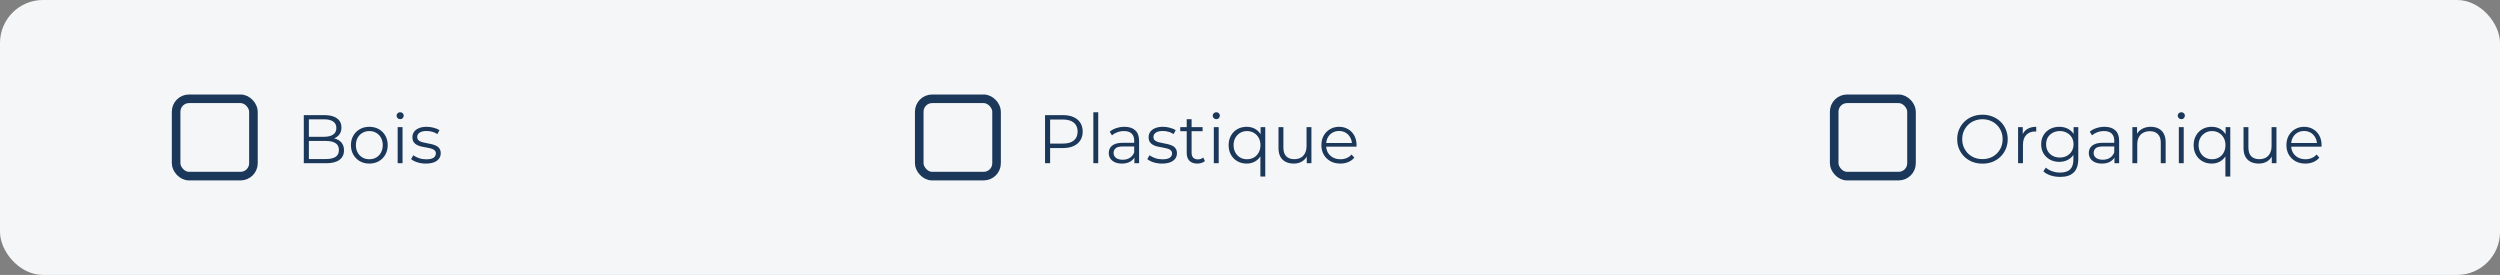 <svg width="291" height="32" viewBox="0 0 291 32" fill="none" xmlns="http://www.w3.org/2000/svg">
<rect x="0" y="0" width="291" height="32" fill="#808080" stroke="none"/>
<rect width="291" height="32" rx="5" fill="#F5F6F7"/>
<rect x="20.5" y="11.5" width="9" height="9" rx="1.5" stroke="#1B375A"/>
<path d="M35.361 19V13.4H37.777C38.401 13.4 38.884 13.525 39.225 13.776C39.572 14.027 39.745 14.381 39.745 14.84C39.745 15.144 39.673 15.4 39.529 15.608C39.391 15.816 39.199 15.973 38.953 16.08C38.713 16.187 38.449 16.24 38.161 16.24L38.297 16.048C38.655 16.048 38.961 16.104 39.217 16.216C39.479 16.323 39.681 16.485 39.825 16.704C39.969 16.917 40.041 17.184 40.041 17.504C40.041 17.979 39.865 18.347 39.513 18.608C39.167 18.869 38.641 19 37.937 19H35.361ZM35.953 18.512H37.929C38.42 18.512 38.796 18.429 39.057 18.264C39.319 18.093 39.449 17.824 39.449 17.456C39.449 17.093 39.319 16.829 39.057 16.664C38.796 16.493 38.42 16.408 37.929 16.408H35.889V15.92H37.737C38.185 15.92 38.532 15.835 38.777 15.664C39.028 15.493 39.153 15.24 39.153 14.904C39.153 14.563 39.028 14.309 38.777 14.144C38.532 13.973 38.185 13.888 37.737 13.888H35.953V18.512ZM42.984 19.04C42.579 19.04 42.214 18.949 41.889 18.768C41.569 18.581 41.315 18.328 41.129 18.008C40.942 17.683 40.849 17.312 40.849 16.896C40.849 16.475 40.942 16.104 41.129 15.784C41.315 15.464 41.569 15.213 41.889 15.032C42.209 14.851 42.574 14.76 42.984 14.76C43.401 14.76 43.769 14.851 44.089 15.032C44.414 15.213 44.667 15.464 44.849 15.784C45.035 16.104 45.129 16.475 45.129 16.896C45.129 17.312 45.035 17.683 44.849 18.008C44.667 18.328 44.414 18.581 44.089 18.768C43.763 18.949 43.395 19.04 42.984 19.04ZM42.984 18.536C43.288 18.536 43.558 18.469 43.792 18.336C44.027 18.197 44.211 18.005 44.344 17.76C44.483 17.509 44.553 17.221 44.553 16.896C44.553 16.565 44.483 16.277 44.344 16.032C44.211 15.787 44.027 15.597 43.792 15.464C43.558 15.325 43.291 15.256 42.992 15.256C42.694 15.256 42.427 15.325 42.193 15.464C41.958 15.597 41.771 15.787 41.633 16.032C41.494 16.277 41.425 16.565 41.425 16.896C41.425 17.221 41.494 17.509 41.633 17.76C41.771 18.005 41.958 18.197 42.193 18.336C42.427 18.469 42.691 18.536 42.984 18.536ZM46.288 19V14.8H46.856V19H46.288ZM46.576 13.872C46.459 13.872 46.36 13.832 46.28 13.752C46.2 13.672 46.16 13.576 46.16 13.464C46.16 13.352 46.2 13.259 46.28 13.184C46.36 13.104 46.459 13.064 46.576 13.064C46.693 13.064 46.792 13.101 46.872 13.176C46.952 13.251 46.992 13.344 46.992 13.456C46.992 13.573 46.952 13.672 46.872 13.752C46.797 13.832 46.699 13.872 46.576 13.872ZM49.565 19.04C49.218 19.04 48.89 18.992 48.581 18.896C48.271 18.795 48.029 18.669 47.852 18.52L48.108 18.072C48.279 18.2 48.498 18.312 48.764 18.408C49.031 18.499 49.311 18.544 49.605 18.544C50.005 18.544 50.292 18.483 50.468 18.36C50.645 18.232 50.733 18.064 50.733 17.856C50.733 17.701 50.682 17.581 50.581 17.496C50.484 17.405 50.356 17.339 50.197 17.296C50.036 17.248 49.858 17.208 49.66 17.176C49.463 17.144 49.266 17.107 49.069 17.064C48.877 17.021 48.7 16.96 48.541 16.88C48.38 16.795 48.25 16.68 48.148 16.536C48.053 16.392 48.005 16.2 48.005 15.96C48.005 15.731 48.069 15.525 48.197 15.344C48.325 15.163 48.511 15.021 48.757 14.92C49.007 14.813 49.311 14.76 49.669 14.76C49.941 14.76 50.212 14.797 50.484 14.872C50.757 14.941 50.98 15.035 51.157 15.152L50.908 15.608C50.722 15.48 50.522 15.389 50.309 15.336C50.095 15.277 49.882 15.248 49.669 15.248C49.29 15.248 49.01 15.315 48.828 15.448C48.653 15.576 48.565 15.741 48.565 15.944C48.565 16.104 48.612 16.229 48.709 16.32C48.81 16.411 48.941 16.483 49.1 16.536C49.266 16.584 49.444 16.624 49.636 16.656C49.834 16.688 50.029 16.728 50.221 16.776C50.418 16.819 50.596 16.88 50.757 16.96C50.922 17.035 51.053 17.144 51.148 17.288C51.25 17.427 51.3 17.611 51.3 17.84C51.3 18.085 51.231 18.299 51.093 18.48C50.959 18.656 50.762 18.795 50.501 18.896C50.245 18.992 49.932 19.04 49.565 19.04Z" fill="#1B375A"/>
<rect x="107" y="11.5" width="9" height="9" rx="1.5" stroke="#1B375A"/>
<path d="M121.642 19V13.4H123.738C124.213 13.4 124.621 13.477 124.962 13.632C125.304 13.781 125.565 14 125.746 14.288C125.933 14.571 126.026 14.915 126.026 15.32C126.026 15.715 125.933 16.056 125.746 16.344C125.565 16.627 125.304 16.845 124.962 17C124.621 17.155 124.213 17.232 123.738 17.232H121.97L122.234 16.952V19H121.642ZM122.234 17L121.97 16.712H123.722C124.282 16.712 124.706 16.592 124.994 16.352C125.288 16.107 125.434 15.763 125.434 15.32C125.434 14.872 125.288 14.525 124.994 14.28C124.706 14.035 124.282 13.912 123.722 13.912H121.97L122.234 13.632V17ZM127.265 19V13.064H127.833V19H127.265ZM132.045 19V18.072L132.021 17.92V16.368C132.021 16.011 131.92 15.736 131.717 15.544C131.52 15.352 131.224 15.256 130.829 15.256C130.557 15.256 130.298 15.301 130.053 15.392C129.808 15.483 129.6 15.603 129.429 15.752L129.173 15.328C129.386 15.147 129.642 15.008 129.941 14.912C130.24 14.811 130.554 14.76 130.885 14.76C131.429 14.76 131.848 14.896 132.141 15.168C132.44 15.435 132.589 15.843 132.589 16.392V19H132.045ZM130.597 19.04C130.282 19.04 130.008 18.989 129.773 18.888C129.544 18.781 129.368 18.637 129.245 18.456C129.122 18.269 129.061 18.056 129.061 17.816C129.061 17.597 129.112 17.4 129.213 17.224C129.32 17.043 129.49 16.899 129.725 16.792C129.965 16.68 130.285 16.624 130.685 16.624H132.133V17.048H130.701C130.296 17.048 130.013 17.12 129.853 17.264C129.698 17.408 129.621 17.587 129.621 17.8C129.621 18.04 129.714 18.232 129.901 18.376C130.088 18.52 130.349 18.592 130.685 18.592C131.005 18.592 131.28 18.52 131.509 18.376C131.744 18.227 131.914 18.013 132.021 17.736L132.149 18.128C132.042 18.405 131.856 18.627 131.589 18.792C131.328 18.957 130.997 19.04 130.597 19.04ZM135.26 19.04C134.913 19.04 134.585 18.992 134.276 18.896C133.967 18.795 133.724 18.669 133.548 18.52L133.804 18.072C133.975 18.2 134.193 18.312 134.46 18.408C134.727 18.499 135.007 18.544 135.3 18.544C135.7 18.544 135.988 18.483 136.164 18.36C136.34 18.232 136.428 18.064 136.428 17.856C136.428 17.701 136.377 17.581 136.276 17.496C136.18 17.405 136.052 17.339 135.892 17.296C135.732 17.248 135.553 17.208 135.356 17.176C135.159 17.144 134.961 17.107 134.764 17.064C134.572 17.021 134.396 16.96 134.236 16.88C134.076 16.795 133.945 16.68 133.844 16.536C133.748 16.392 133.7 16.2 133.7 15.96C133.7 15.731 133.764 15.525 133.892 15.344C134.02 15.163 134.207 15.021 134.452 14.92C134.703 14.813 135.007 14.76 135.364 14.76C135.636 14.76 135.908 14.797 136.18 14.872C136.452 14.941 136.676 15.035 136.852 15.152L136.604 15.608C136.417 15.48 136.217 15.389 136.004 15.336C135.791 15.277 135.577 15.248 135.364 15.248C134.985 15.248 134.705 15.315 134.524 15.448C134.348 15.576 134.26 15.741 134.26 15.944C134.26 16.104 134.308 16.229 134.404 16.32C134.505 16.411 134.636 16.483 134.796 16.536C134.961 16.584 135.14 16.624 135.332 16.656C135.529 16.688 135.724 16.728 135.916 16.776C136.113 16.819 136.292 16.88 136.452 16.96C136.617 17.035 136.748 17.144 136.844 17.288C136.945 17.427 136.996 17.611 136.996 17.84C136.996 18.085 136.927 18.299 136.788 18.48C136.655 18.656 136.457 18.795 136.196 18.896C135.94 18.992 135.628 19.04 135.26 19.04ZM139.366 19.04C138.971 19.04 138.667 18.933 138.454 18.72C138.241 18.507 138.134 18.205 138.134 17.816V13.872H138.702V17.784C138.702 18.029 138.763 18.219 138.886 18.352C139.014 18.485 139.195 18.552 139.43 18.552C139.681 18.552 139.889 18.48 140.054 18.336L140.254 18.744C140.142 18.845 140.006 18.92 139.846 18.968C139.691 19.016 139.531 19.04 139.366 19.04ZM137.382 15.272V14.8H139.982V15.272H137.382ZM141.288 19V14.8H141.856V19H141.288ZM141.576 13.872C141.459 13.872 141.36 13.832 141.28 13.752C141.2 13.672 141.16 13.576 141.16 13.464C141.16 13.352 141.2 13.259 141.28 13.184C141.36 13.104 141.459 13.064 141.576 13.064C141.693 13.064 141.792 13.101 141.872 13.176C141.952 13.251 141.992 13.344 141.992 13.456C141.992 13.573 141.952 13.672 141.872 13.752C141.797 13.832 141.699 13.872 141.576 13.872ZM145.109 19.04C144.709 19.04 144.349 18.949 144.029 18.768C143.714 18.587 143.466 18.336 143.285 18.016C143.103 17.696 143.013 17.323 143.013 16.896C143.013 16.475 143.103 16.104 143.285 15.784C143.466 15.459 143.714 15.208 144.029 15.032C144.349 14.851 144.709 14.76 145.109 14.76C145.482 14.76 145.813 14.843 146.101 15.008C146.394 15.173 146.626 15.416 146.797 15.736C146.967 16.051 147.053 16.437 147.053 16.896C147.053 17.355 146.965 17.744 146.789 18.064C146.618 18.379 146.386 18.621 146.093 18.792C145.805 18.957 145.477 19.04 145.109 19.04ZM145.149 18.536C145.447 18.536 145.714 18.469 145.949 18.336C146.189 18.197 146.375 18.005 146.509 17.76C146.647 17.509 146.717 17.221 146.717 16.896C146.717 16.571 146.647 16.285 146.509 16.04C146.375 15.795 146.189 15.603 145.949 15.464C145.714 15.325 145.447 15.256 145.149 15.256C144.855 15.256 144.591 15.325 144.357 15.464C144.122 15.603 143.935 15.795 143.797 16.04C143.658 16.285 143.589 16.571 143.589 16.896C143.589 17.221 143.658 17.509 143.797 17.76C143.935 18.005 144.122 18.197 144.357 18.336C144.591 18.469 144.855 18.536 145.149 18.536ZM146.709 20.552V17.752L146.789 16.904L146.733 16.064V14.8H147.277V20.552H146.709ZM150.594 19.04C150.237 19.04 149.925 18.973 149.658 18.84C149.392 18.707 149.184 18.507 149.034 18.24C148.89 17.973 148.818 17.64 148.818 17.24V14.8H149.386V17.176C149.386 17.624 149.496 17.963 149.714 18.192C149.938 18.416 150.25 18.528 150.65 18.528C150.944 18.528 151.197 18.469 151.41 18.352C151.629 18.229 151.794 18.053 151.906 17.824C152.024 17.595 152.082 17.32 152.082 17V14.8H152.65V19H152.106V17.848L152.194 18.056C152.061 18.365 151.853 18.608 151.57 18.784C151.293 18.955 150.968 19.04 150.594 19.04ZM156.017 19.04C155.58 19.04 155.196 18.949 154.865 18.768C154.535 18.581 154.276 18.328 154.089 18.008C153.903 17.683 153.809 17.312 153.809 16.896C153.809 16.48 153.897 16.112 154.073 15.792C154.255 15.472 154.5 15.221 154.809 15.04C155.124 14.853 155.476 14.76 155.865 14.76C156.26 14.76 156.609 14.851 156.913 15.032C157.223 15.208 157.465 15.459 157.641 15.784C157.817 16.104 157.905 16.475 157.905 16.896C157.905 16.923 157.903 16.952 157.897 16.984C157.897 17.011 157.897 17.04 157.897 17.072H154.241V16.648H157.593L157.369 16.816C157.369 16.512 157.303 16.243 157.169 16.008C157.041 15.768 156.865 15.581 156.641 15.448C156.417 15.315 156.159 15.248 155.865 15.248C155.577 15.248 155.319 15.315 155.089 15.448C154.86 15.581 154.681 15.768 154.553 16.008C154.425 16.248 154.361 16.523 154.361 16.832V16.92C154.361 17.24 154.431 17.523 154.569 17.768C154.713 18.008 154.911 18.197 155.161 18.336C155.417 18.469 155.708 18.536 156.033 18.536C156.289 18.536 156.527 18.491 156.745 18.4C156.969 18.309 157.161 18.171 157.321 17.984L157.641 18.352C157.455 18.576 157.22 18.747 156.937 18.864C156.66 18.981 156.353 19.04 156.017 19.04Z" fill="#1B375A"/>
<rect x="213.5" y="11.5" width="9" height="9" rx="1.5" stroke="#1B375A"/>
<path d="M230.762 19.048C230.341 19.048 229.949 18.979 229.586 18.84C229.229 18.696 228.917 18.496 228.65 18.24C228.389 17.979 228.184 17.677 228.034 17.336C227.89 16.989 227.818 16.611 227.818 16.2C227.818 15.789 227.89 15.413 228.034 15.072C228.184 14.725 228.389 14.424 228.65 14.168C228.917 13.907 229.229 13.707 229.586 13.568C229.944 13.424 230.336 13.352 230.762 13.352C231.184 13.352 231.573 13.424 231.93 13.568C232.288 13.707 232.597 13.904 232.858 14.16C233.125 14.416 233.33 14.717 233.474 15.064C233.624 15.411 233.698 15.789 233.698 16.2C233.698 16.611 233.624 16.989 233.474 17.336C233.33 17.683 233.125 17.984 232.858 18.24C232.597 18.496 232.288 18.696 231.93 18.84C231.573 18.979 231.184 19.048 230.762 19.048ZM230.762 18.52C231.098 18.52 231.408 18.464 231.69 18.352C231.978 18.235 232.226 18.072 232.434 17.864C232.648 17.651 232.813 17.405 232.93 17.128C233.048 16.845 233.106 16.536 233.106 16.2C233.106 15.864 233.048 15.557 232.93 15.28C232.813 14.997 232.648 14.752 232.434 14.544C232.226 14.331 231.978 14.168 231.69 14.056C231.408 13.939 231.098 13.88 230.762 13.88C230.426 13.88 230.114 13.939 229.826 14.056C229.538 14.168 229.288 14.331 229.074 14.544C228.866 14.752 228.701 14.997 228.578 15.28C228.461 15.557 228.402 15.864 228.402 16.2C228.402 16.531 228.461 16.837 228.578 17.12C228.701 17.403 228.866 17.651 229.074 17.864C229.288 18.072 229.538 18.235 229.826 18.352C230.114 18.464 230.426 18.52 230.762 18.52ZM234.905 19V14.8H235.449V15.944L235.393 15.744C235.511 15.424 235.708 15.181 235.985 15.016C236.263 14.845 236.607 14.76 237.017 14.76V15.312C236.996 15.312 236.975 15.312 236.953 15.312C236.932 15.307 236.911 15.304 236.889 15.304C236.447 15.304 236.1 15.44 235.849 15.712C235.599 15.979 235.473 16.36 235.473 16.856V19H234.905ZM239.807 20.592C239.423 20.592 239.055 20.536 238.703 20.424C238.351 20.312 238.065 20.152 237.847 19.944L238.135 19.512C238.332 19.688 238.575 19.827 238.863 19.928C239.156 20.035 239.465 20.088 239.791 20.088C240.324 20.088 240.716 19.963 240.967 19.712C241.217 19.467 241.343 19.083 241.343 18.56V17.512L241.423 16.792L241.367 16.072V14.8H241.911V18.488C241.911 19.213 241.732 19.744 241.375 20.08C241.023 20.421 240.5 20.592 239.807 20.592ZM239.703 18.84C239.303 18.84 238.943 18.755 238.623 18.584C238.303 18.408 238.049 18.165 237.863 17.856C237.681 17.547 237.591 17.192 237.591 16.792C237.591 16.392 237.681 16.04 237.863 15.736C238.049 15.427 238.303 15.187 238.623 15.016C238.943 14.845 239.303 14.76 239.703 14.76C240.076 14.76 240.412 14.837 240.711 14.992C241.009 15.147 241.247 15.376 241.423 15.68C241.599 15.984 241.687 16.355 241.687 16.792C241.687 17.229 241.599 17.6 241.423 17.904C241.247 18.208 241.009 18.44 240.711 18.6C240.412 18.76 240.076 18.84 239.703 18.84ZM239.759 18.336C240.068 18.336 240.343 18.272 240.583 18.144C240.823 18.011 241.012 17.829 241.151 17.6C241.289 17.365 241.359 17.096 241.359 16.792C241.359 16.488 241.289 16.221 241.151 15.992C241.012 15.763 240.823 15.584 240.583 15.456C240.343 15.323 240.068 15.256 239.759 15.256C239.455 15.256 239.18 15.323 238.935 15.456C238.695 15.584 238.505 15.763 238.367 15.992C238.233 16.221 238.167 16.488 238.167 16.792C238.167 17.096 238.233 17.365 238.367 17.6C238.505 17.829 238.695 18.011 238.935 18.144C239.18 18.272 239.455 18.336 239.759 18.336ZM246.123 19V18.072L246.099 17.92V16.368C246.099 16.011 245.998 15.736 245.795 15.544C245.598 15.352 245.302 15.256 244.907 15.256C244.635 15.256 244.377 15.301 244.131 15.392C243.886 15.483 243.678 15.603 243.507 15.752L243.251 15.328C243.465 15.147 243.721 15.008 244.019 14.912C244.318 14.811 244.633 14.76 244.963 14.76C245.507 14.76 245.926 14.896 246.219 15.168C246.518 15.435 246.667 15.843 246.667 16.392V19H246.123ZM244.675 19.04C244.361 19.04 244.086 18.989 243.851 18.888C243.622 18.781 243.446 18.637 243.323 18.456C243.201 18.269 243.139 18.056 243.139 17.816C243.139 17.597 243.19 17.4 243.291 17.224C243.398 17.043 243.569 16.899 243.803 16.792C244.043 16.68 244.363 16.624 244.763 16.624H246.211V17.048H244.779C244.374 17.048 244.091 17.12 243.931 17.264C243.777 17.408 243.699 17.587 243.699 17.8C243.699 18.04 243.793 18.232 243.979 18.376C244.166 18.52 244.427 18.592 244.763 18.592C245.083 18.592 245.358 18.52 245.587 18.376C245.822 18.227 245.993 18.013 246.099 17.736L246.227 18.128C246.121 18.405 245.934 18.627 245.667 18.792C245.406 18.957 245.075 19.04 244.675 19.04ZM250.354 14.76C250.695 14.76 250.994 14.827 251.25 14.96C251.511 15.088 251.714 15.285 251.858 15.552C252.007 15.819 252.082 16.155 252.082 16.56V19H251.514V16.616C251.514 16.173 251.402 15.84 251.178 15.616C250.959 15.387 250.65 15.272 250.25 15.272C249.951 15.272 249.69 15.333 249.466 15.456C249.247 15.573 249.077 15.747 248.954 15.976C248.837 16.2 248.778 16.472 248.778 16.792V19H248.21V14.8H248.754V15.952L248.666 15.736C248.799 15.432 249.013 15.195 249.306 15.024C249.599 14.848 249.949 14.76 250.354 14.76ZM253.616 19V14.8H254.184V19H253.616ZM253.904 13.872C253.787 13.872 253.688 13.832 253.608 13.752C253.528 13.672 253.488 13.576 253.488 13.464C253.488 13.352 253.528 13.259 253.608 13.184C253.688 13.104 253.787 13.064 253.904 13.064C254.022 13.064 254.12 13.101 254.2 13.176C254.28 13.251 254.32 13.344 254.32 13.456C254.32 13.573 254.28 13.672 254.2 13.752C254.126 13.832 254.027 13.872 253.904 13.872ZM257.437 19.04C257.037 19.04 256.677 18.949 256.357 18.768C256.042 18.587 255.794 18.336 255.613 18.016C255.431 17.696 255.341 17.323 255.341 16.896C255.341 16.475 255.431 16.104 255.613 15.784C255.794 15.459 256.042 15.208 256.357 15.032C256.677 14.851 257.037 14.76 257.437 14.76C257.81 14.76 258.141 14.843 258.429 15.008C258.722 15.173 258.954 15.416 259.125 15.736C259.295 16.051 259.381 16.437 259.381 16.896C259.381 17.355 259.293 17.744 259.117 18.064C258.946 18.379 258.714 18.621 258.421 18.792C258.133 18.957 257.805 19.04 257.437 19.04ZM257.477 18.536C257.775 18.536 258.042 18.469 258.277 18.336C258.517 18.197 258.703 18.005 258.837 17.76C258.975 17.509 259.045 17.221 259.045 16.896C259.045 16.571 258.975 16.285 258.837 16.04C258.703 15.795 258.517 15.603 258.277 15.464C258.042 15.325 257.775 15.256 257.477 15.256C257.183 15.256 256.919 15.325 256.685 15.464C256.45 15.603 256.263 15.795 256.125 16.04C255.986 16.285 255.917 16.571 255.917 16.896C255.917 17.221 255.986 17.509 256.125 17.76C256.263 18.005 256.45 18.197 256.685 18.336C256.919 18.469 257.183 18.536 257.477 18.536ZM259.037 20.552V17.752L259.117 16.904L259.061 16.064V14.8H259.605V20.552H259.037ZM262.923 19.04C262.565 19.04 262.253 18.973 261.987 18.84C261.72 18.707 261.512 18.507 261.363 18.24C261.219 17.973 261.147 17.64 261.147 17.24V14.8H261.715V17.176C261.715 17.624 261.824 17.963 262.043 18.192C262.267 18.416 262.579 18.528 262.979 18.528C263.272 18.528 263.525 18.469 263.739 18.352C263.957 18.229 264.123 18.053 264.235 17.824C264.352 17.595 264.411 17.32 264.411 17V14.8H264.979V19H264.435V17.848L264.523 18.056C264.389 18.365 264.181 18.608 263.899 18.784C263.621 18.955 263.296 19.04 262.923 19.04ZM268.346 19.04C267.908 19.04 267.524 18.949 267.194 18.768C266.863 18.581 266.604 18.328 266.418 18.008C266.231 17.683 266.138 17.312 266.138 16.896C266.138 16.48 266.226 16.112 266.402 15.792C266.583 15.472 266.828 15.221 267.138 15.04C267.452 14.853 267.804 14.76 268.194 14.76C268.588 14.76 268.938 14.851 269.242 15.032C269.551 15.208 269.794 15.459 269.97 15.784C270.146 16.104 270.234 16.475 270.234 16.896C270.234 16.923 270.231 16.952 270.226 16.984C270.226 17.011 270.226 17.04 270.226 17.072H266.57V16.648H269.922L269.698 16.816C269.698 16.512 269.631 16.243 269.498 16.008C269.37 15.768 269.194 15.581 268.97 15.448C268.746 15.315 268.487 15.248 268.194 15.248C267.906 15.248 267.647 15.315 267.418 15.448C267.188 15.581 267.01 15.768 266.882 16.008C266.754 16.248 266.69 16.523 266.69 16.832V16.92C266.69 17.24 266.759 17.523 266.898 17.768C267.042 18.008 267.239 18.197 267.49 18.336C267.746 18.469 268.036 18.536 268.362 18.536C268.618 18.536 268.855 18.491 269.074 18.4C269.298 18.309 269.49 18.171 269.65 17.984L269.97 18.352C269.783 18.576 269.548 18.747 269.266 18.864C268.988 18.981 268.682 19.04 268.346 19.04Z" fill="#1B375A"/>
</svg>
